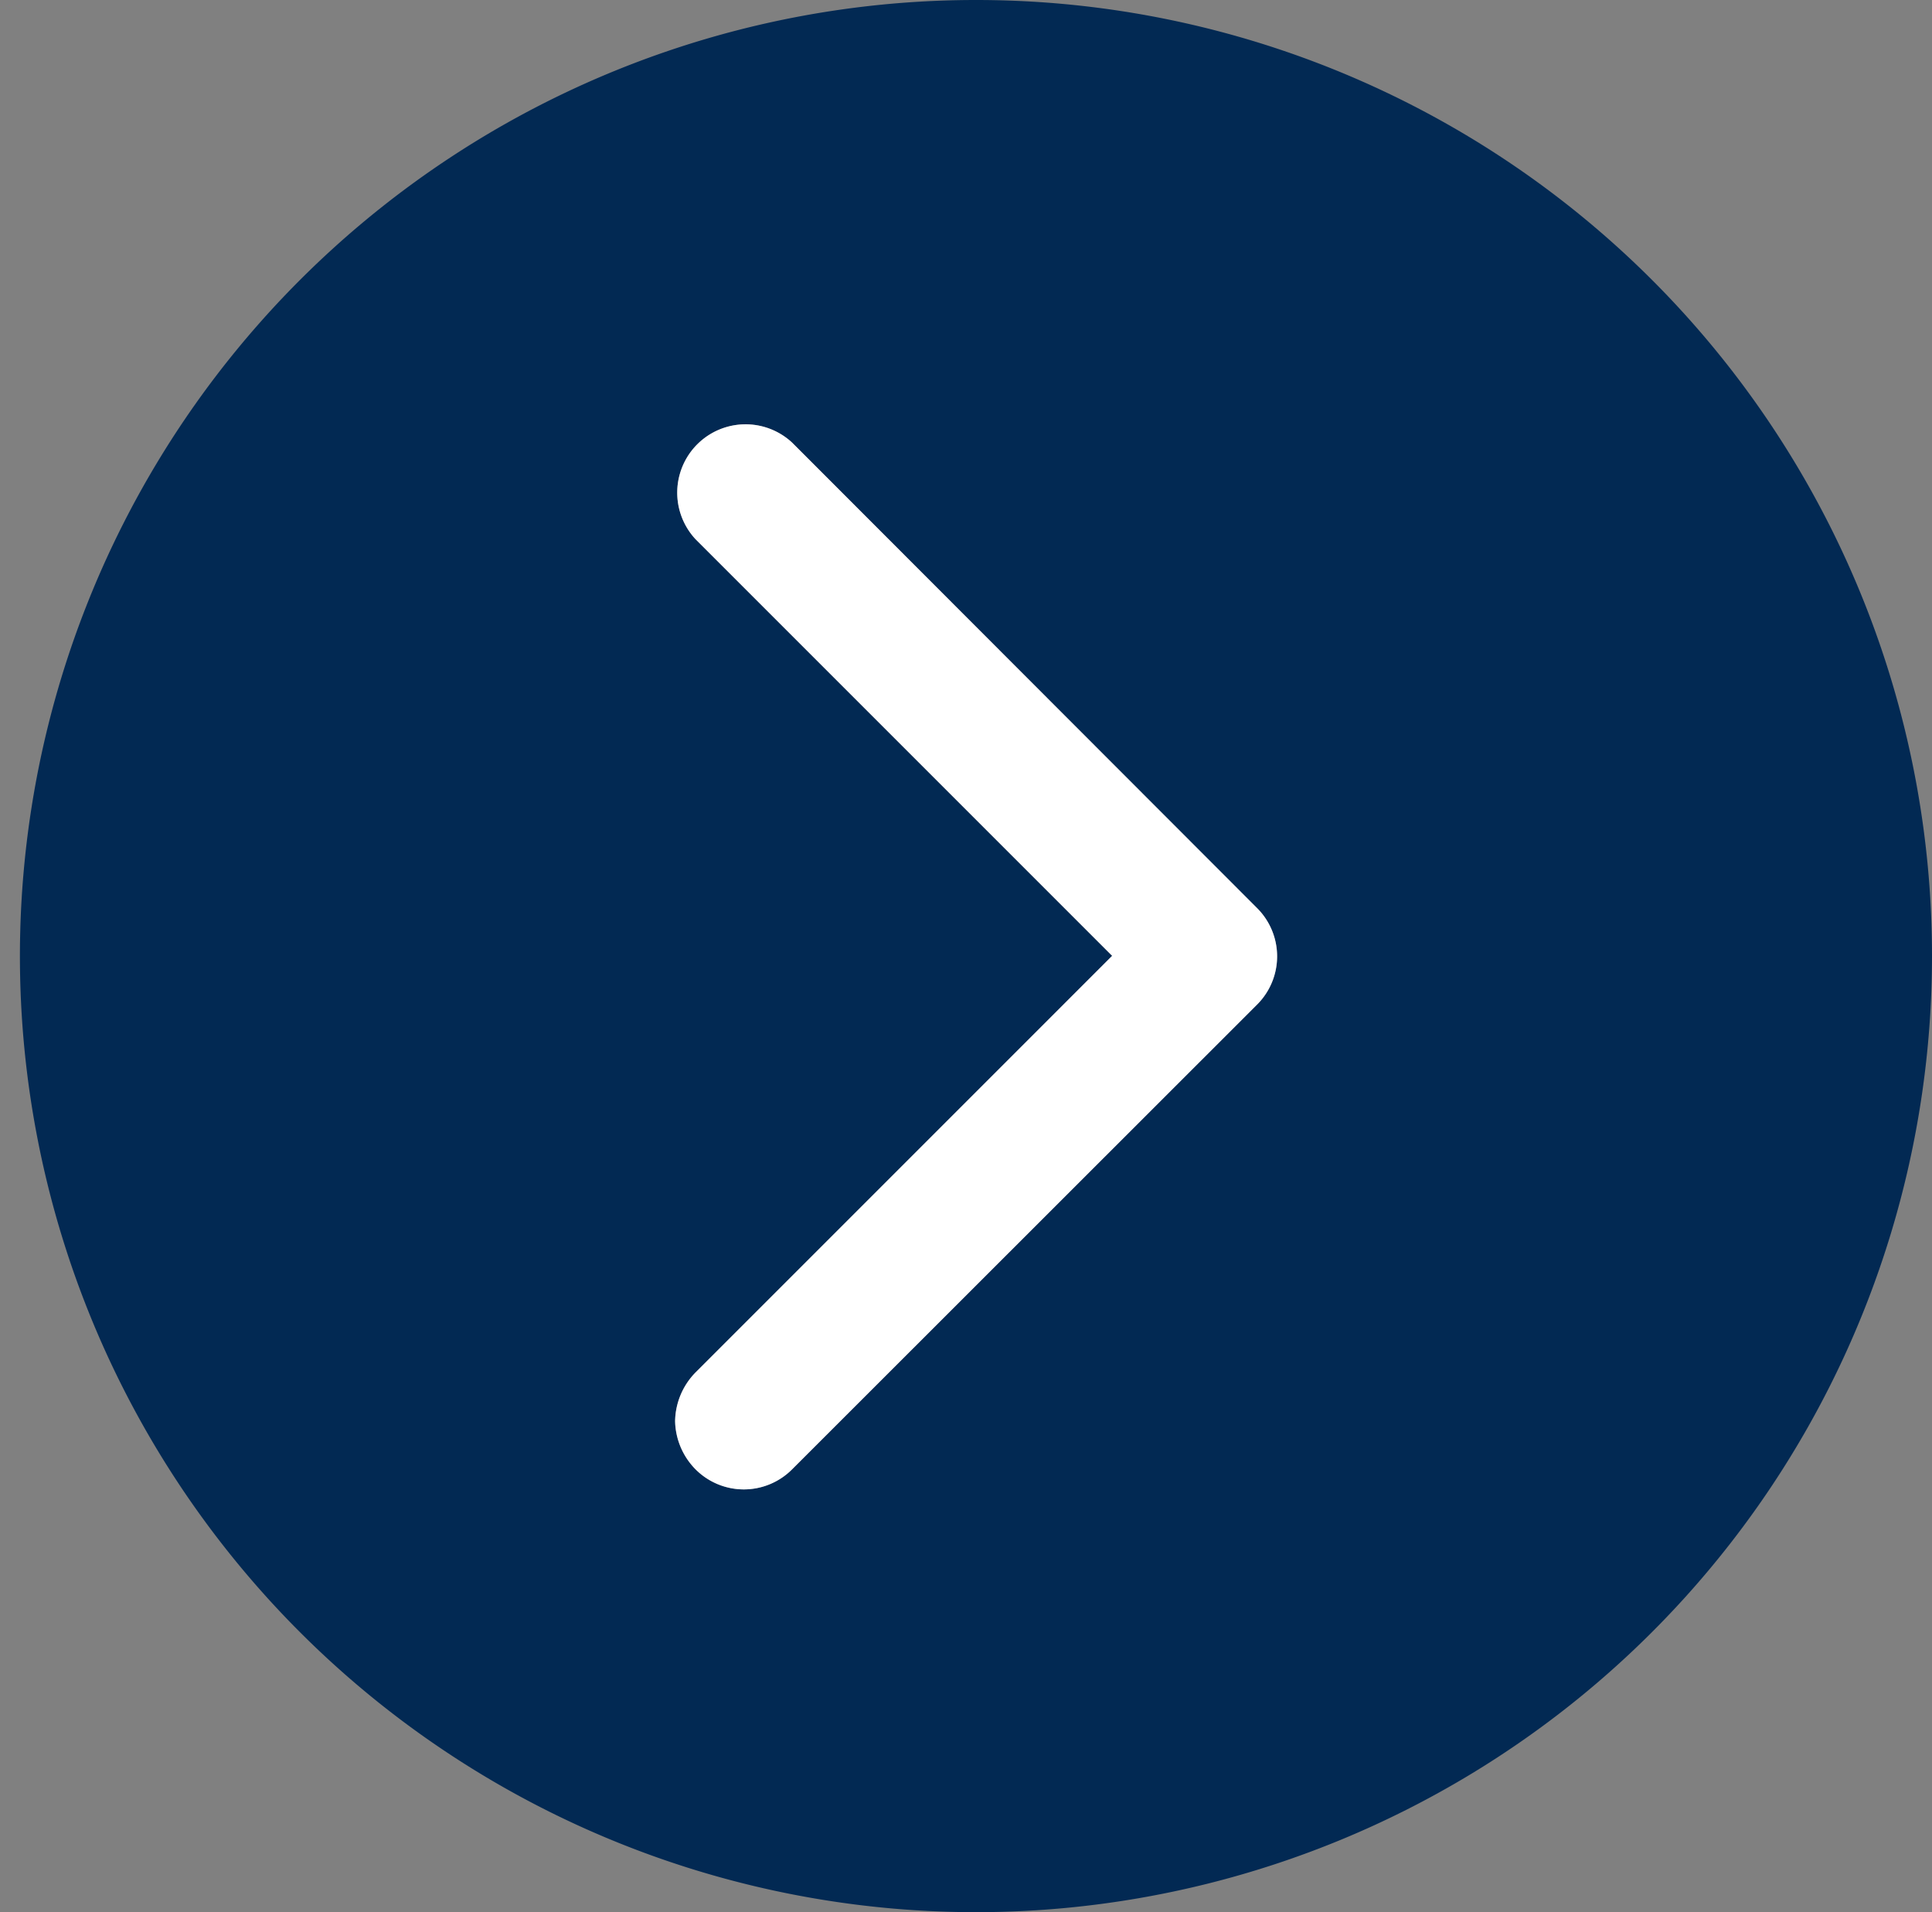 <svg id="Capa_1" data-name="Capa 1" xmlns="http://www.w3.org/2000/svg" viewBox="0 0 76.61 75.82"><rect x="0" y="0" width="76.61" height="75.82" fill="#808080" stroke="none"/><defs><style>.cls-1{fill:#022953;}.cls-2{fill:#fff;}</style></defs><path class="cls-1" d="M38.71,0a37.91,37.91,0,1,0,37.9,37.9A37.9,37.9,0,0,0,38.71,0ZM49.86,39.82,31.41,58.26a2.7,2.7,0,0,1-3.83,0,2.8,2.8,0,0,1-.81-1.91,2.82,2.82,0,0,1,.81-1.93L44.1,37.9,27.58,21.38a2.71,2.71,0,0,1,3.83-3.83L49.84,36A2.7,2.7,0,0,1,49.86,39.82Z"/><path class="cls-2" d="M49.86,39.82,31.41,58.26a2.7,2.7,0,0,1-3.83,0,2.8,2.8,0,0,1-.81-1.91,2.82,2.82,0,0,1,.81-1.93L44.1,37.9,27.58,21.38a2.71,2.71,0,0,1,3.83-3.83L49.84,36A2.7,2.7,0,0,1,49.86,39.82Z"/></svg>